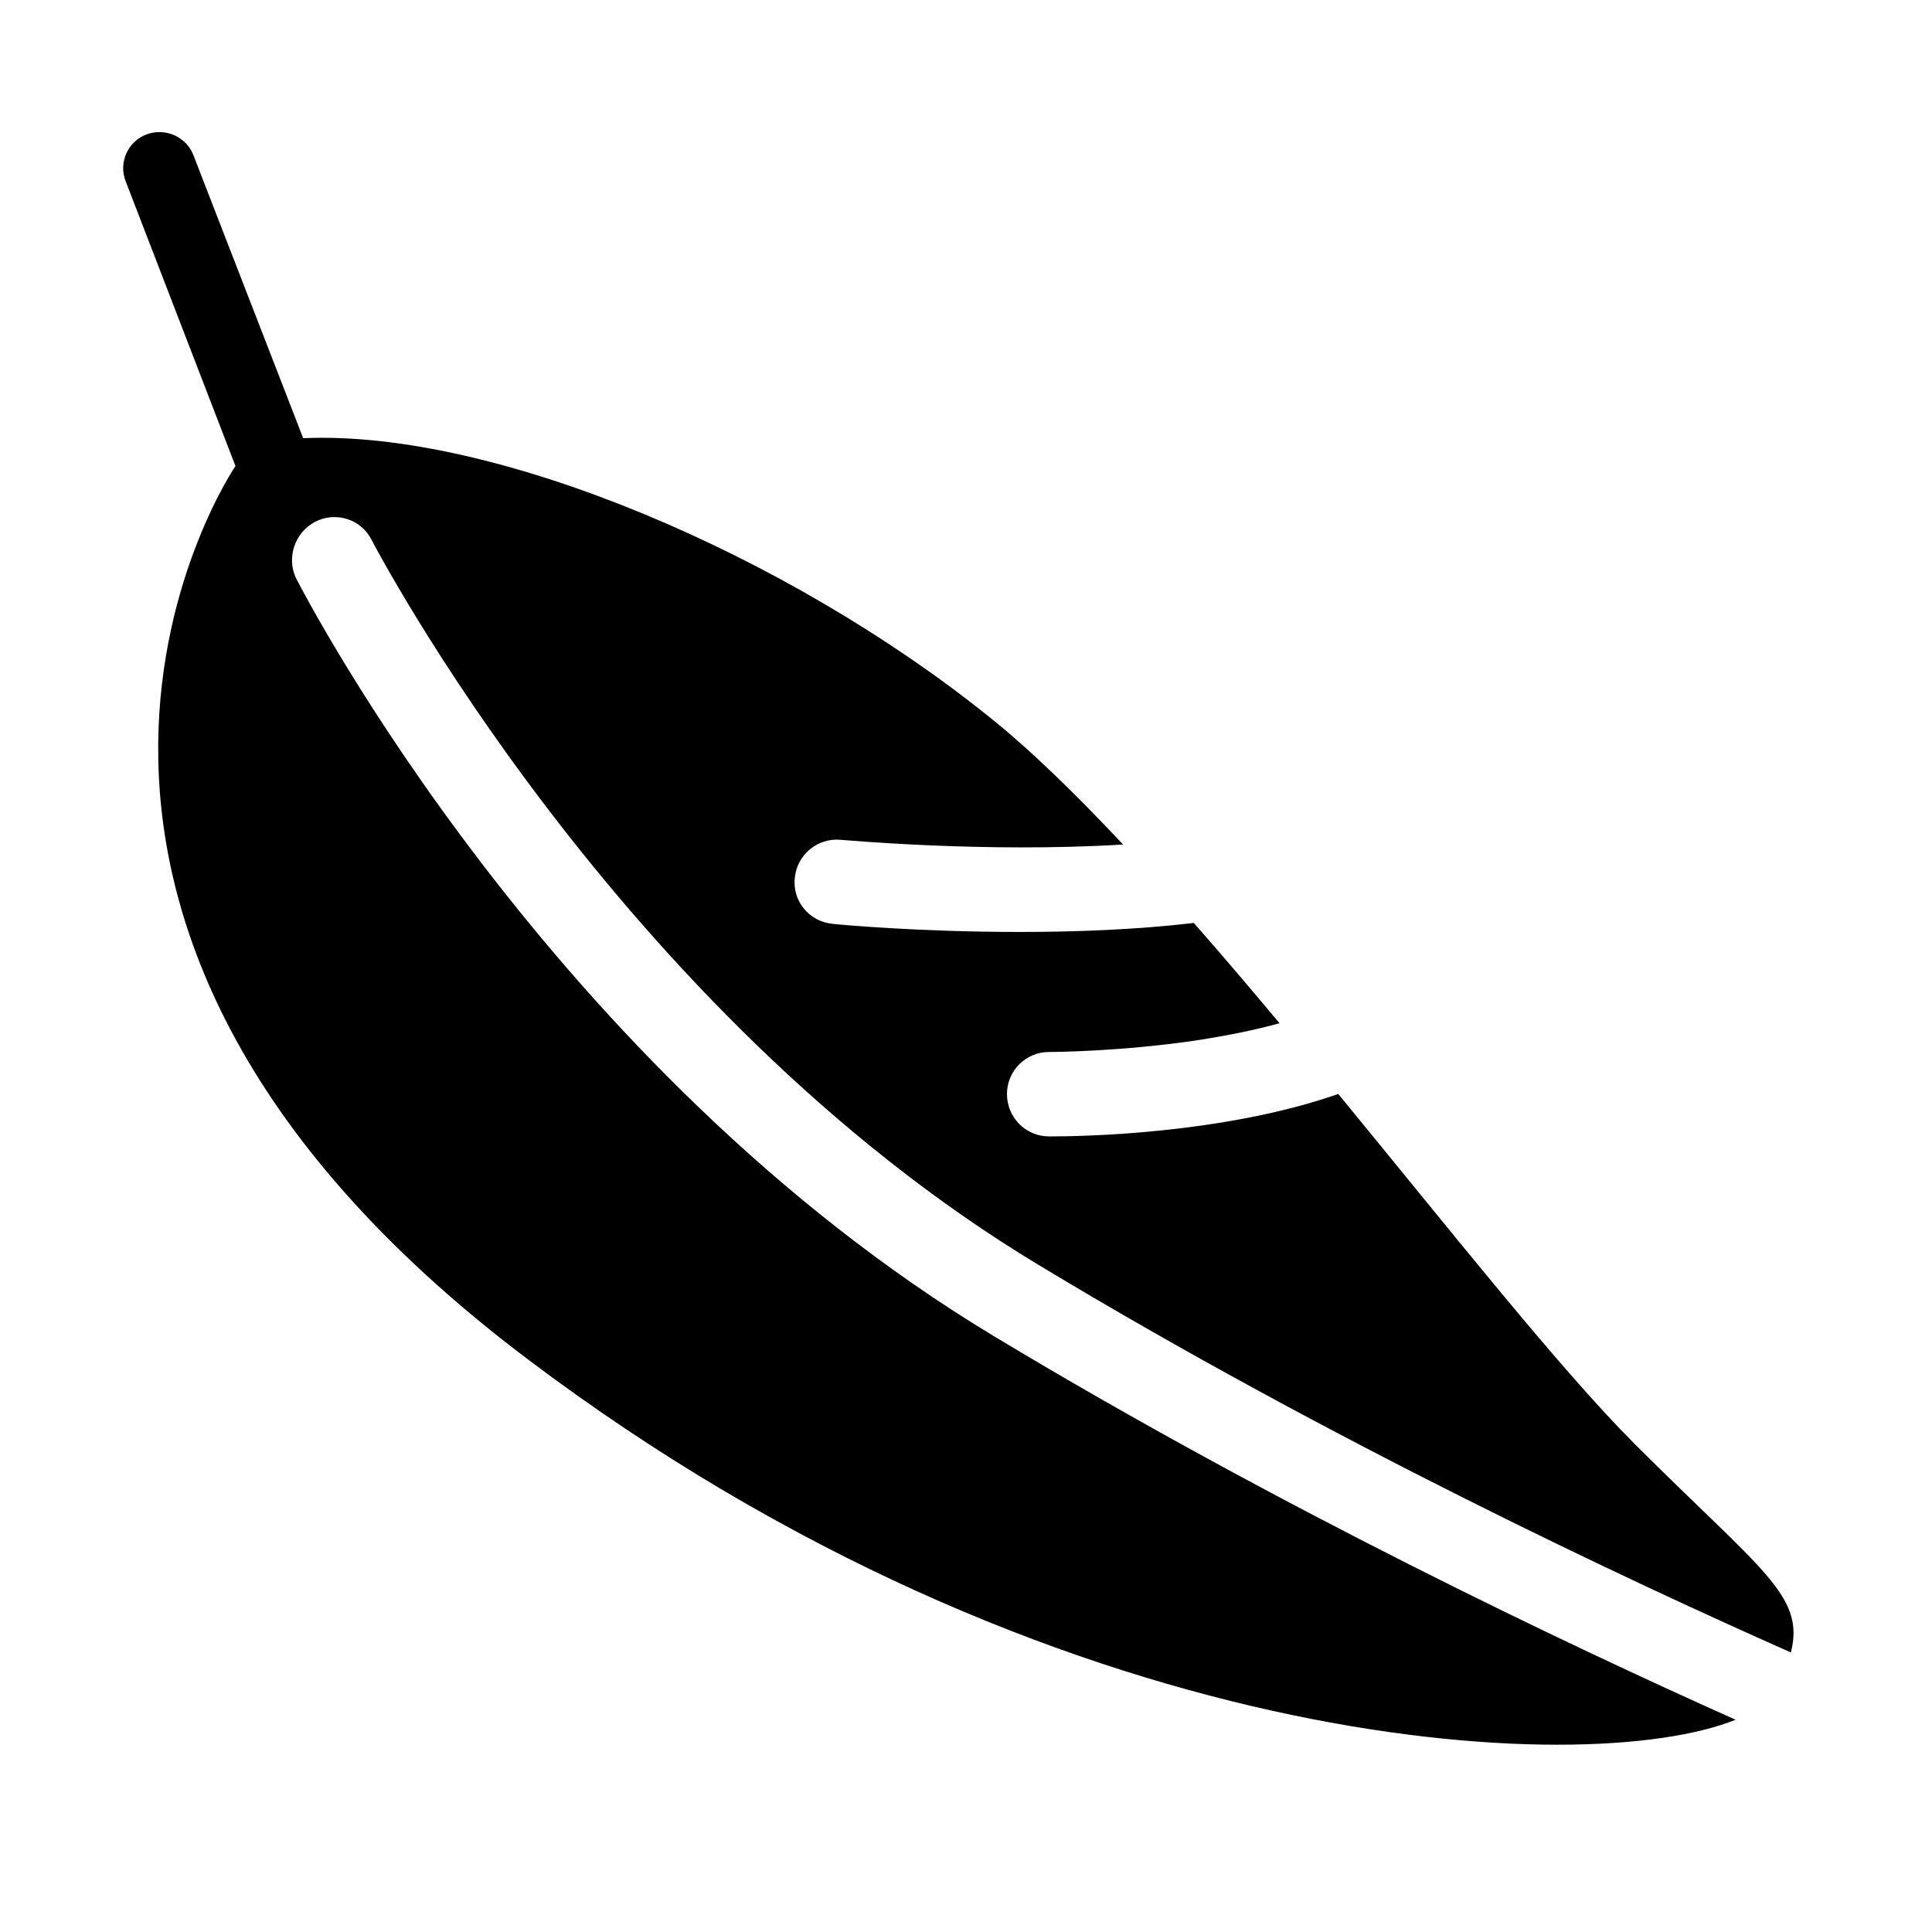 <?xml version="1.0" standalone="no"?><!DOCTYPE svg PUBLIC "-//W3C//DTD SVG 1.1//EN" "http://www.w3.org/Graphics/SVG/1.1/DTD/svg11.dtd"><svg t="1521400484023" class="icon" style="" viewBox="0 0 1024 1024" version="1.1" xmlns="http://www.w3.org/2000/svg" p-id="16710" xmlns:xlink="http://www.w3.org/1999/xlink" width="32" height="32"><defs><style type="text/css"></style></defs><path d="M167.054 276.556c10.909-5.682 24.538-1.365 29.988 9.772 1.594 2.951 129.94 249.427 353.473 384.137 154.706 93.37 312.587 167.197 398.681 205.364 7.724-30.218-15.675-43.387-82.688-110.407-39.299-39.3-96.549-111.769-157.203-185.596-61.105 21.357-136.523 22.489-151.971 22.489h-1.364c-12.269 0-22.26-9.994-22.26-22.489 0-12.268 9.994-22.259 22.26-22.259h0.228c2.496 0 37.935-0.228 77.917-6.138 16.13-2.497 30.898-5.456 44.070-9.089-15.22-18.172-30.439-36.119-45.431-53.153-30.898 3.634-63.38 4.766-92.458 4.766-53.159 0-95.639-3.861-99.047-4.313-12.268-1.137-21.356-12.038-19.991-24.307 1.132-12.269 12.039-21.356 24.308-20.22 1.131 0 75.646 7.042 149.701 2.497-25.218-26.804-49.296-50.429-71.329-67.923-105.637-84.964-260.564-151.978-363.246-147.434l-58.151-149.93c-3.634-9.542-14.315-14.543-24.080-11.359-10.452 3.407-15.903 14.994-11.813 25.213l58.153 150.839c0 0-160.837 235.347 154.93 473.425 277.831 209.676 560.429 223.308 640.166 191.049-89.509-39.982-242.614-112.675-392.777-203.089-235.122-141.53-364.833-391.412-370.286-402.089-4.998-10.681-0.682-24.081 10.22-29.762v0zM167.054 276.556z" p-id="16711"></path></svg>